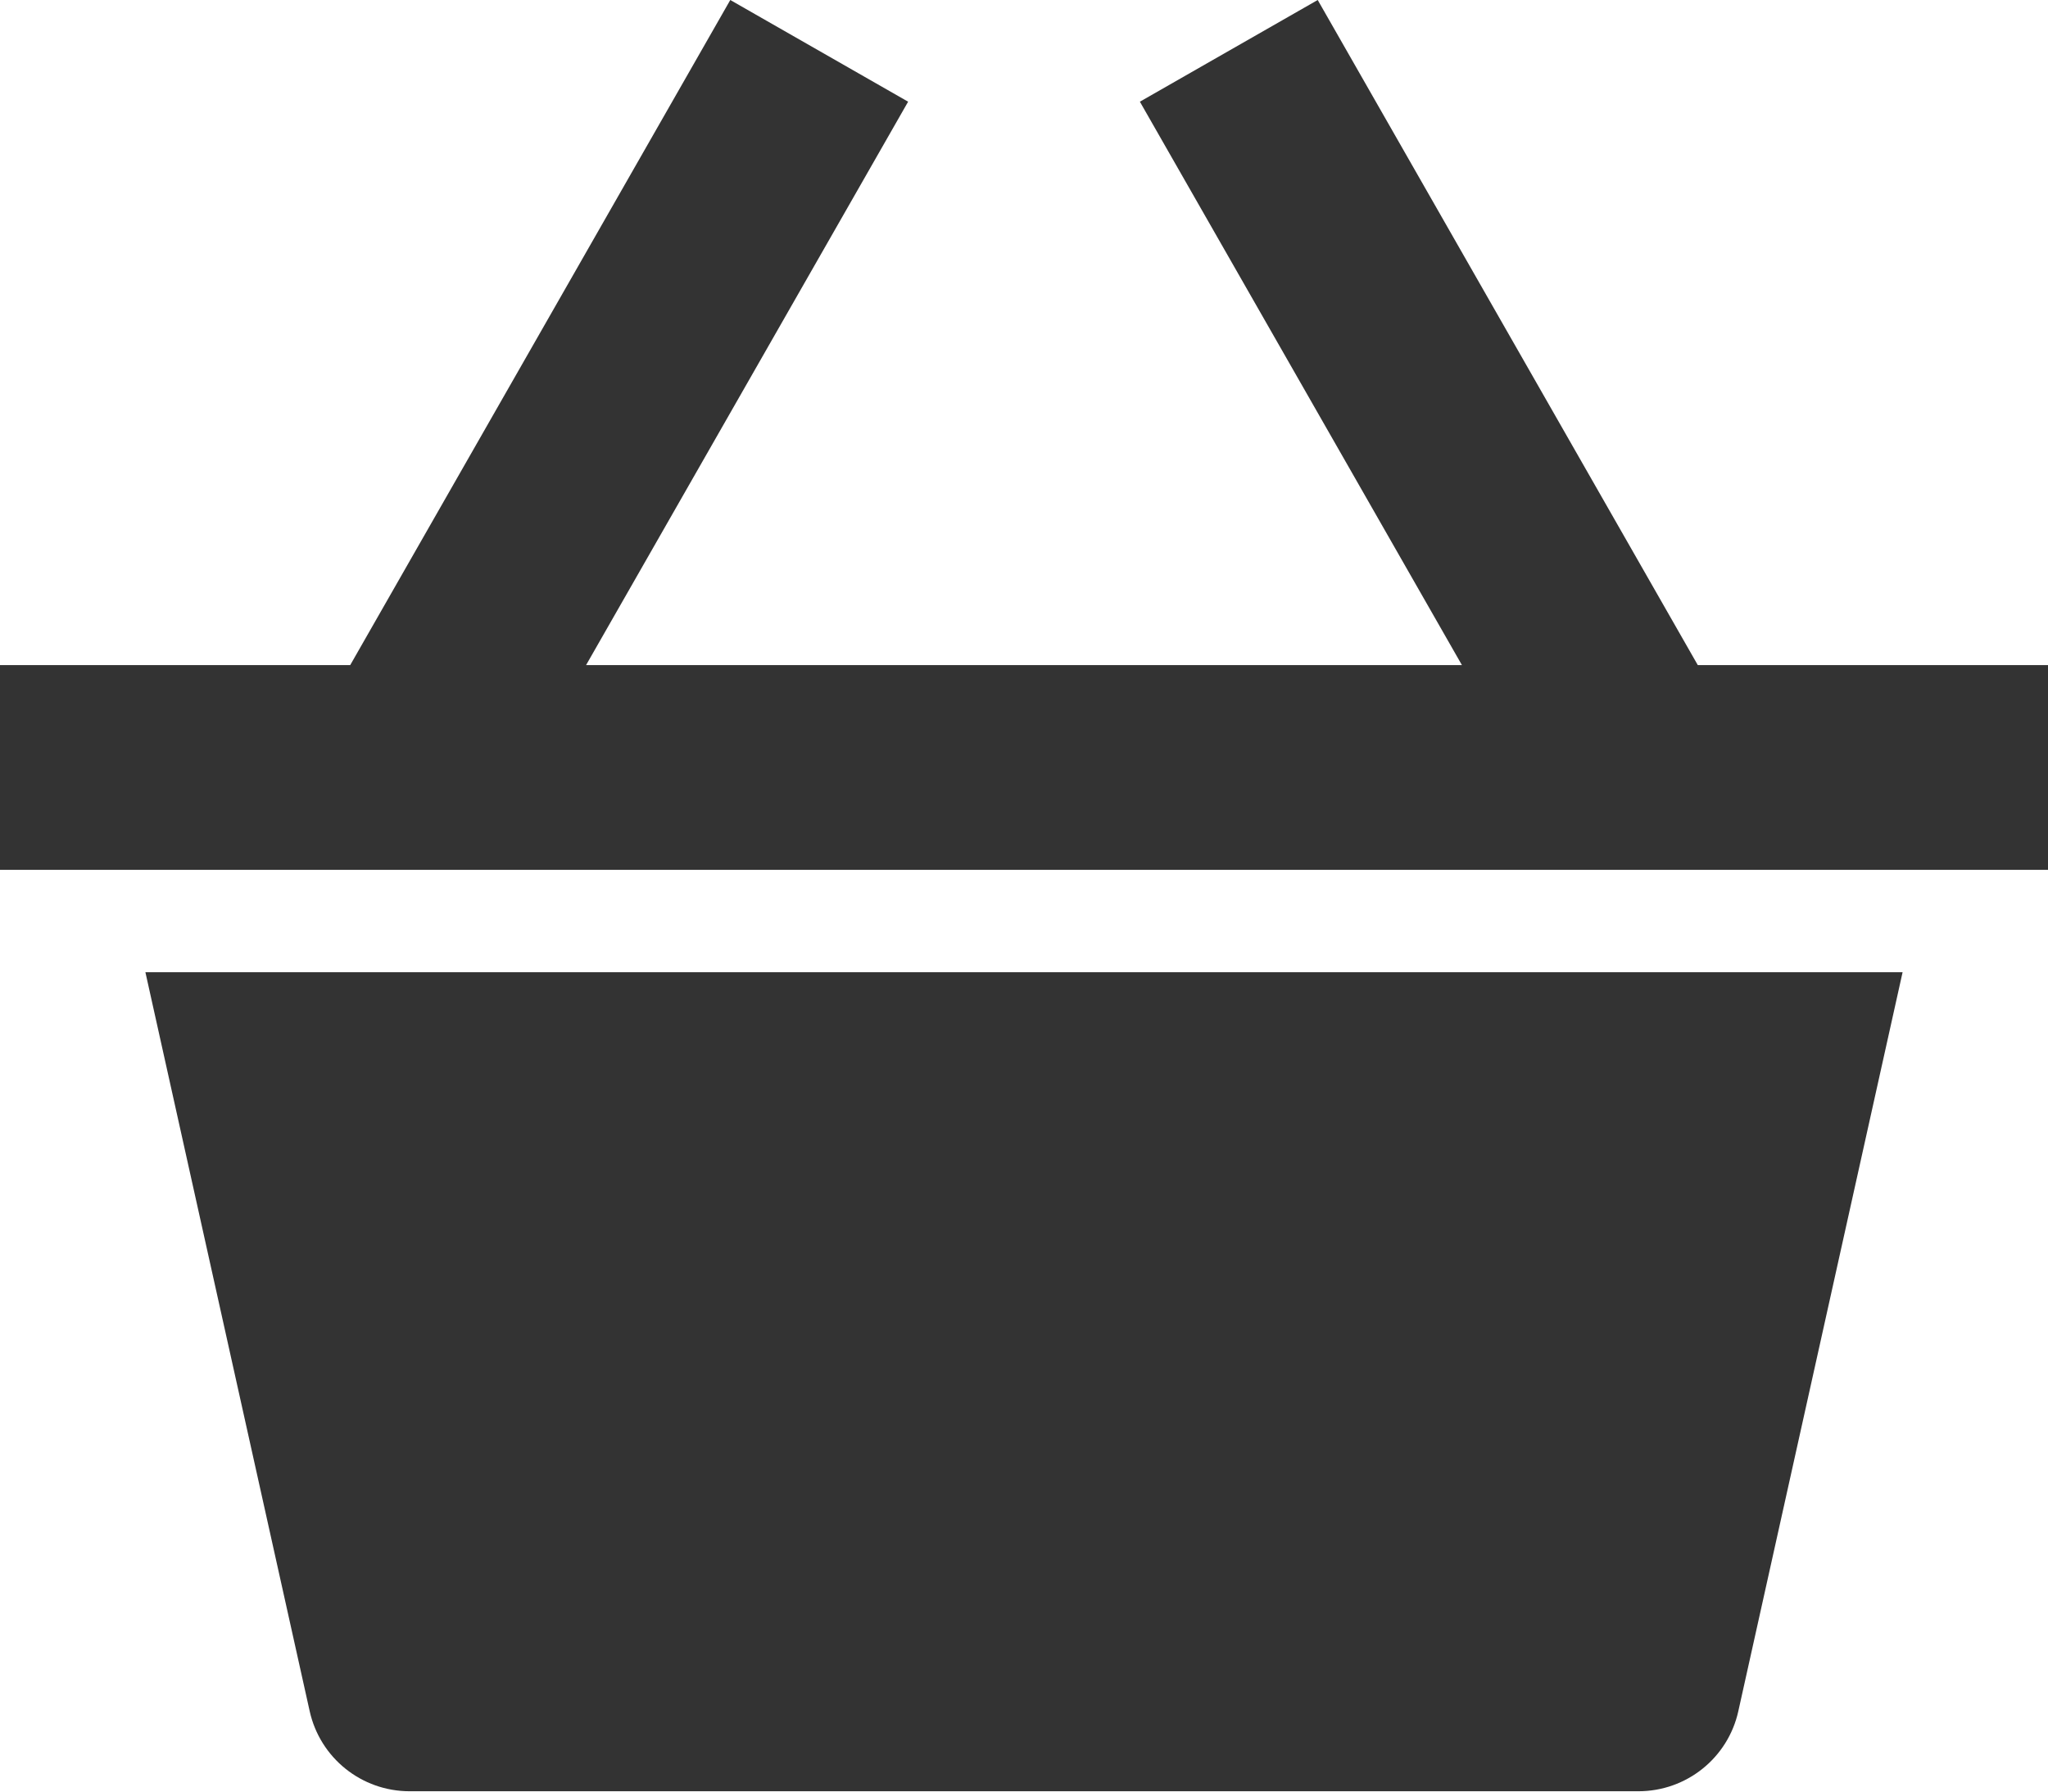 <svg width="24" height="21" viewBox="0 0 24 21" fill="none" xmlns="http://www.w3.org/2000/svg">
<path fill-rule="evenodd" clip-rule="evenodd" d="M24 7.796H19.896L15.442 0L13.358 1.192L17.132 7.796H6.868L10.642 1.192L8.558 0L4.104 7.796H0V10.196H24V7.796Z" fill="#333333"/>
<path fill-rule="evenodd" clip-rule="evenodd" d="M1.704 11.396L3.629 20.057C3.751 20.606 4.237 20.996 4.8 20.996H19.2C19.763 20.996 20.25 20.606 20.371 20.057L22.296 11.396H1.704Z" fill="#333333"/>
</svg>
